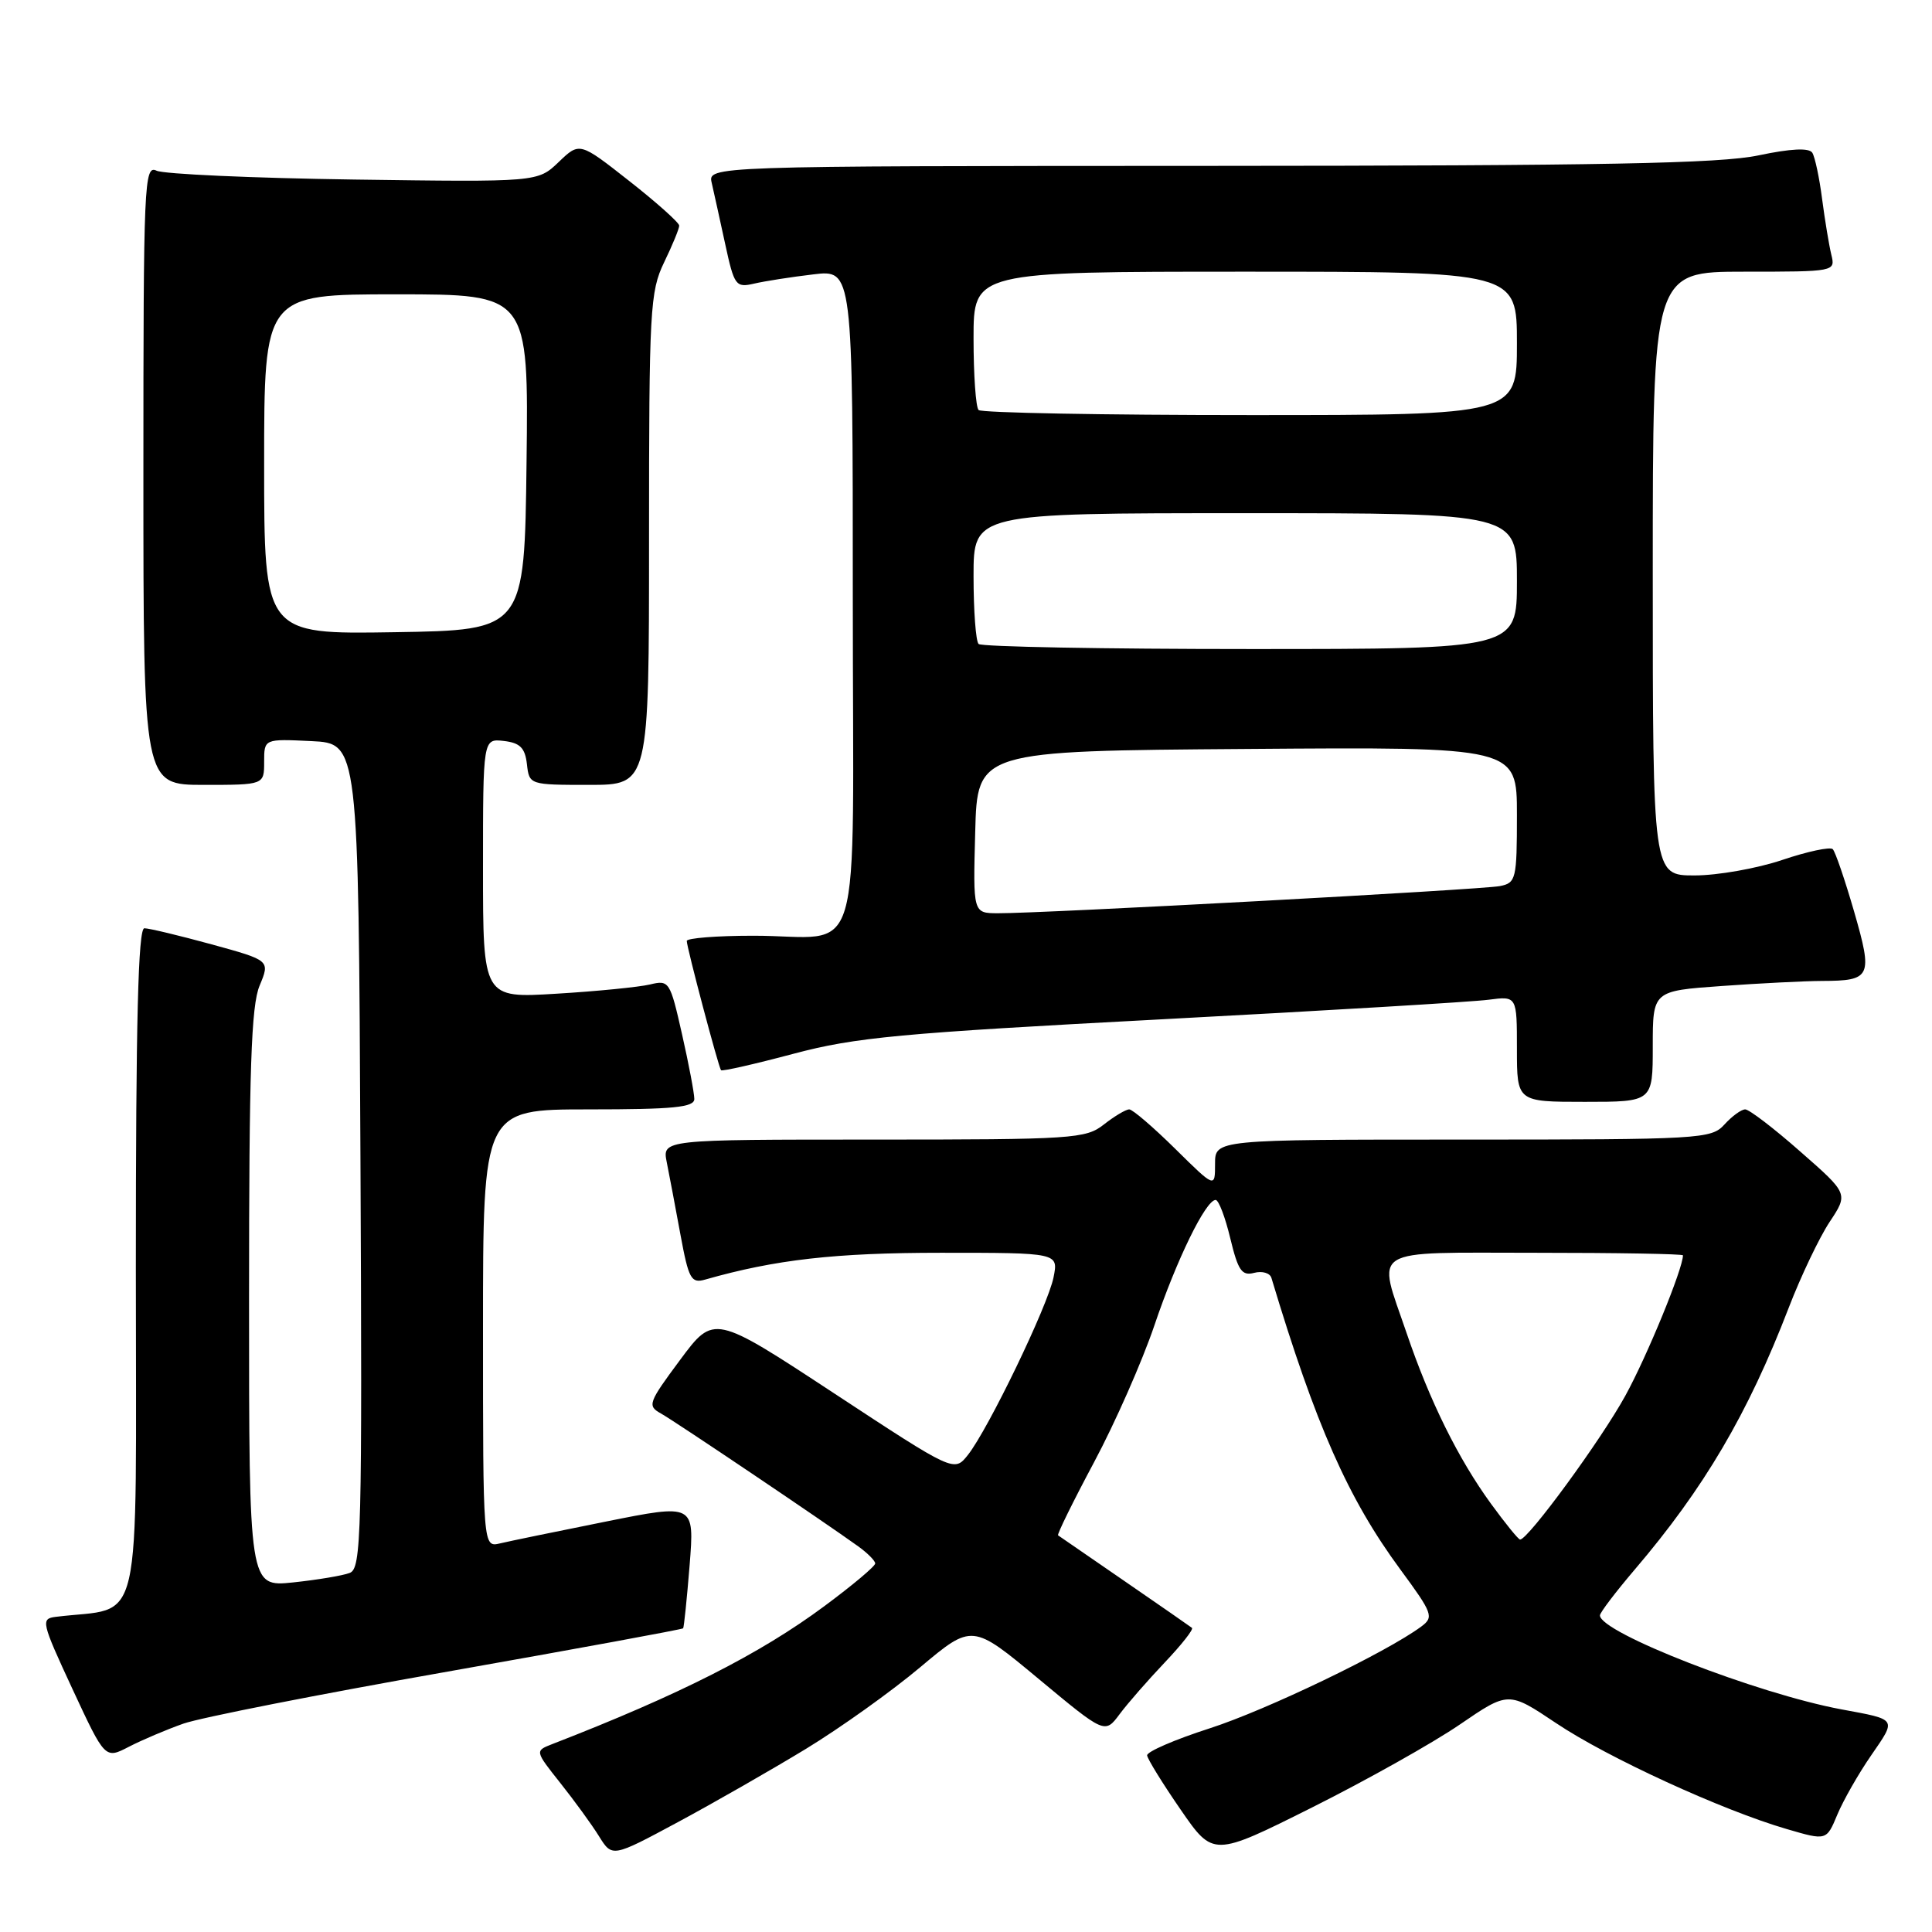 <?xml version="1.0" encoding="UTF-8" standalone="no"?>
<!DOCTYPE svg PUBLIC "-//W3C//DTD SVG 1.1//EN" "http://www.w3.org/Graphics/SVG/1.1/DTD/svg11.dtd" >
<svg xmlns="http://www.w3.org/2000/svg" xmlns:xlink="http://www.w3.org/1999/xlink" version="1.1" viewBox="0 0 256 256">
 <g >
 <path fill="currentColor"
d=" M 106.78 231.74 C 111.33 228.97 118.15 224.10 121.93 220.92 C 128.82 215.14 128.82 215.14 137.61 222.45 C 146.40 229.76 146.40 229.76 148.36 227.13 C 149.44 225.68 152.14 222.60 154.35 220.27 C 156.56 217.94 158.18 215.89 157.94 215.70 C 157.70 215.51 153.68 212.72 149.00 209.50 C 144.32 206.28 140.37 203.56 140.20 203.44 C 140.04 203.33 142.18 198.97 144.97 193.75 C 147.76 188.53 151.35 180.38 152.96 175.63 C 155.91 166.90 159.77 159.00 161.08 159.00 C 161.48 159.00 162.35 161.29 163.02 164.09 C 164.05 168.36 164.55 169.09 166.18 168.66 C 167.25 168.38 168.28 168.68 168.47 169.33 C 174.34 188.85 178.62 198.55 185.55 207.96 C 189.85 213.80 190.02 214.27 188.32 215.53 C 183.70 218.95 167.82 226.59 160.27 229.02 C 155.67 230.50 151.95 232.11 152.00 232.60 C 152.06 233.10 154.05 236.32 156.43 239.77 C 160.76 246.05 160.76 246.05 173.87 239.49 C 181.08 235.88 189.88 230.94 193.43 228.51 C 199.88 224.10 199.88 224.10 206.20 228.33 C 212.98 232.88 228.20 239.87 236.76 242.36 C 242.02 243.90 242.02 243.90 243.45 240.46 C 244.24 238.57 246.26 235.02 247.95 232.58 C 251.32 227.68 251.45 227.88 244.00 226.50 C 232.82 224.42 212.00 216.32 212.00 214.05 C 212.00 213.68 214.07 210.96 216.59 208.00 C 225.79 197.22 231.61 187.34 237.02 173.27 C 238.63 169.09 241.07 163.98 242.43 161.92 C 244.92 158.17 244.92 158.17 238.55 152.59 C 235.06 149.51 231.77 147.00 231.25 147.00 C 230.73 147.00 229.50 147.90 228.50 149.00 C 226.76 150.92 225.42 151.00 193.85 151.00 C 161.00 151.00 161.00 151.00 161.00 154.22 C 161.00 157.43 161.00 157.43 155.72 152.22 C 152.81 149.35 150.07 147.00 149.63 147.00 C 149.18 147.00 147.67 147.90 146.27 149.00 C 143.87 150.89 142.22 151.00 115.74 151.00 C 87.75 151.00 87.75 151.00 88.35 154.01 C 88.68 155.67 89.50 159.97 90.16 163.58 C 91.25 169.49 91.58 170.08 93.44 169.55 C 102.74 166.90 110.66 166.00 124.69 166.00 C 140.25 166.00 140.25 166.00 139.60 169.25 C 138.86 172.99 130.95 189.38 128.25 192.79 C 126.43 195.08 126.43 195.08 110.52 184.62 C 94.60 174.16 94.60 174.16 90.12 180.19 C 85.90 185.87 85.75 186.28 87.57 187.29 C 89.42 188.32 109.09 201.57 113.72 204.90 C 114.94 205.78 115.95 206.79 115.97 207.16 C 115.99 207.52 112.96 210.06 109.25 212.81 C 100.70 219.16 90.00 224.58 73.18 231.10 C 70.87 232.00 70.87 232.00 74.24 236.25 C 76.10 238.59 78.41 241.76 79.37 243.31 C 81.12 246.12 81.12 246.12 89.81 241.45 C 94.59 238.88 102.22 234.51 106.78 231.74 Z  M 24.30 228.39 C 26.54 227.60 42.31 224.49 59.35 221.49 C 76.38 218.48 90.41 215.90 90.52 215.76 C 90.63 215.62 91.02 211.85 91.38 207.38 C 92.02 199.26 92.02 199.26 80.26 201.62 C 73.79 202.92 67.49 204.21 66.25 204.51 C 64.00 205.04 64.00 205.04 64.00 176.02 C 64.00 147.00 64.00 147.00 78.00 147.00 C 89.22 147.00 92.00 146.73 92.00 145.62 C 92.00 144.87 91.27 141.00 90.37 137.03 C 88.79 130.03 88.67 129.83 86.12 130.45 C 84.68 130.79 79.11 131.35 73.75 131.67 C 64.00 132.27 64.00 132.27 64.00 115.07 C 64.00 97.87 64.00 97.87 66.75 98.18 C 68.91 98.43 69.57 99.09 69.82 101.25 C 70.13 103.99 70.15 104.00 78.07 104.00 C 86.00 104.00 86.00 104.00 86.00 71.45 C 86.00 40.95 86.13 38.64 88.00 34.76 C 89.10 32.49 90.00 30.30 90.00 29.90 C 90.00 29.51 87.03 26.85 83.40 24.00 C 76.80 18.81 76.80 18.81 74.03 21.47 C 71.25 24.13 71.25 24.13 46.88 23.79 C 33.47 23.60 21.71 23.07 20.75 22.62 C 19.10 21.83 19.00 24.09 19.00 62.89 C 19.00 104.00 19.00 104.00 27.00 104.00 C 35.00 104.00 35.00 104.00 35.00 100.95 C 35.00 97.90 35.00 97.90 41.25 98.20 C 47.50 98.50 47.50 98.50 47.76 153.14 C 48.00 203.48 47.89 207.83 46.34 208.42 C 45.42 208.78 42.04 209.34 38.83 209.68 C 33.00 210.28 33.00 210.28 33.00 172.11 C 33.00 141.71 33.28 133.26 34.40 130.60 C 35.79 127.26 35.79 127.26 28.03 125.13 C 23.75 123.96 19.75 123.00 19.13 123.00 C 18.31 123.00 18.00 135.21 18.00 167.94 C 18.00 217.60 19.11 212.77 7.39 214.24 C 5.38 214.49 5.48 214.92 9.60 223.80 C 13.92 233.09 13.92 233.09 17.07 231.46 C 18.81 230.56 22.06 229.18 24.30 228.39 Z  M 219.00 138.65 C 219.00 131.30 219.00 131.30 228.15 130.65 C 233.19 130.29 239.15 129.99 241.40 129.98 C 247.95 129.96 248.18 129.46 245.68 120.79 C 244.46 116.58 243.19 112.86 242.85 112.52 C 242.51 112.18 239.50 112.82 236.15 113.95 C 232.80 115.08 227.57 116.00 224.53 116.00 C 219.00 116.00 219.00 116.00 219.00 76.00 C 219.00 36.00 219.00 36.00 231.11 36.00 C 243.16 36.00 243.21 35.99 242.66 33.75 C 242.36 32.51 241.81 29.20 241.44 26.38 C 241.08 23.56 240.49 20.80 240.14 20.24 C 239.71 19.57 237.32 19.68 233.00 20.59 C 227.89 21.67 212.34 21.96 160.14 21.98 C 93.78 22.00 93.78 22.00 94.31 24.25 C 94.59 25.49 95.40 29.12 96.09 32.33 C 97.29 37.87 97.49 38.14 99.93 37.58 C 101.34 37.25 104.86 36.70 107.75 36.36 C 113.00 35.72 113.00 35.72 113.00 79.24 C 113.00 129.58 114.66 123.96 99.75 123.99 C 94.94 123.99 91.00 124.31 91.00 124.68 C 91.00 125.54 95.20 141.39 95.54 141.81 C 95.68 141.98 100.00 141.00 105.14 139.63 C 113.39 137.44 119.20 136.90 154.00 135.06 C 175.72 133.91 195.19 132.75 197.25 132.47 C 201.00 131.98 201.00 131.98 201.00 138.99 C 201.00 146.00 201.00 146.00 210.00 146.00 C 219.00 146.00 219.00 146.00 219.00 138.65 Z  M 197.56 199.25 C 193.23 193.30 189.44 185.64 186.38 176.63 C 182.46 165.11 181.02 166.00 203.50 166.00 C 214.22 166.00 223.00 166.15 223.00 166.34 C 223.00 168.11 218.24 179.72 215.37 184.93 C 212.18 190.76 202.49 204.00 201.42 204.00 C 201.20 204.00 199.46 201.86 197.56 199.25 Z  M 35.00 61.52 C 35.00 39.00 35.00 39.00 52.52 39.00 C 70.04 39.00 70.04 39.00 69.77 61.25 C 69.50 83.50 69.50 83.50 52.25 83.77 C 35.00 84.05 35.00 84.05 35.00 61.52 Z  M 129.22 110.25 C 129.50 99.50 129.50 99.50 165.25 99.24 C 201.00 98.97 201.00 98.97 201.00 107.97 C 201.00 116.49 200.88 116.99 198.75 117.41 C 196.43 117.88 138.06 121.04 132.22 121.01 C 128.93 121.00 128.93 121.00 129.22 110.25 Z  M 129.67 85.33 C 129.30 84.97 129.00 80.92 129.00 76.33 C 129.00 68.00 129.00 68.00 165.00 68.00 C 201.00 68.00 201.00 68.00 201.00 77.00 C 201.00 86.00 201.00 86.00 165.67 86.00 C 146.23 86.00 130.03 85.70 129.67 85.33 Z  M 129.67 54.33 C 129.30 53.97 129.00 49.69 129.00 44.83 C 129.00 36.00 129.00 36.00 165.00 36.00 C 201.00 36.00 201.00 36.00 201.00 45.50 C 201.00 55.00 201.00 55.00 165.67 55.00 C 146.23 55.00 130.03 54.70 129.67 54.33 Z "/>
</g>
</svg>